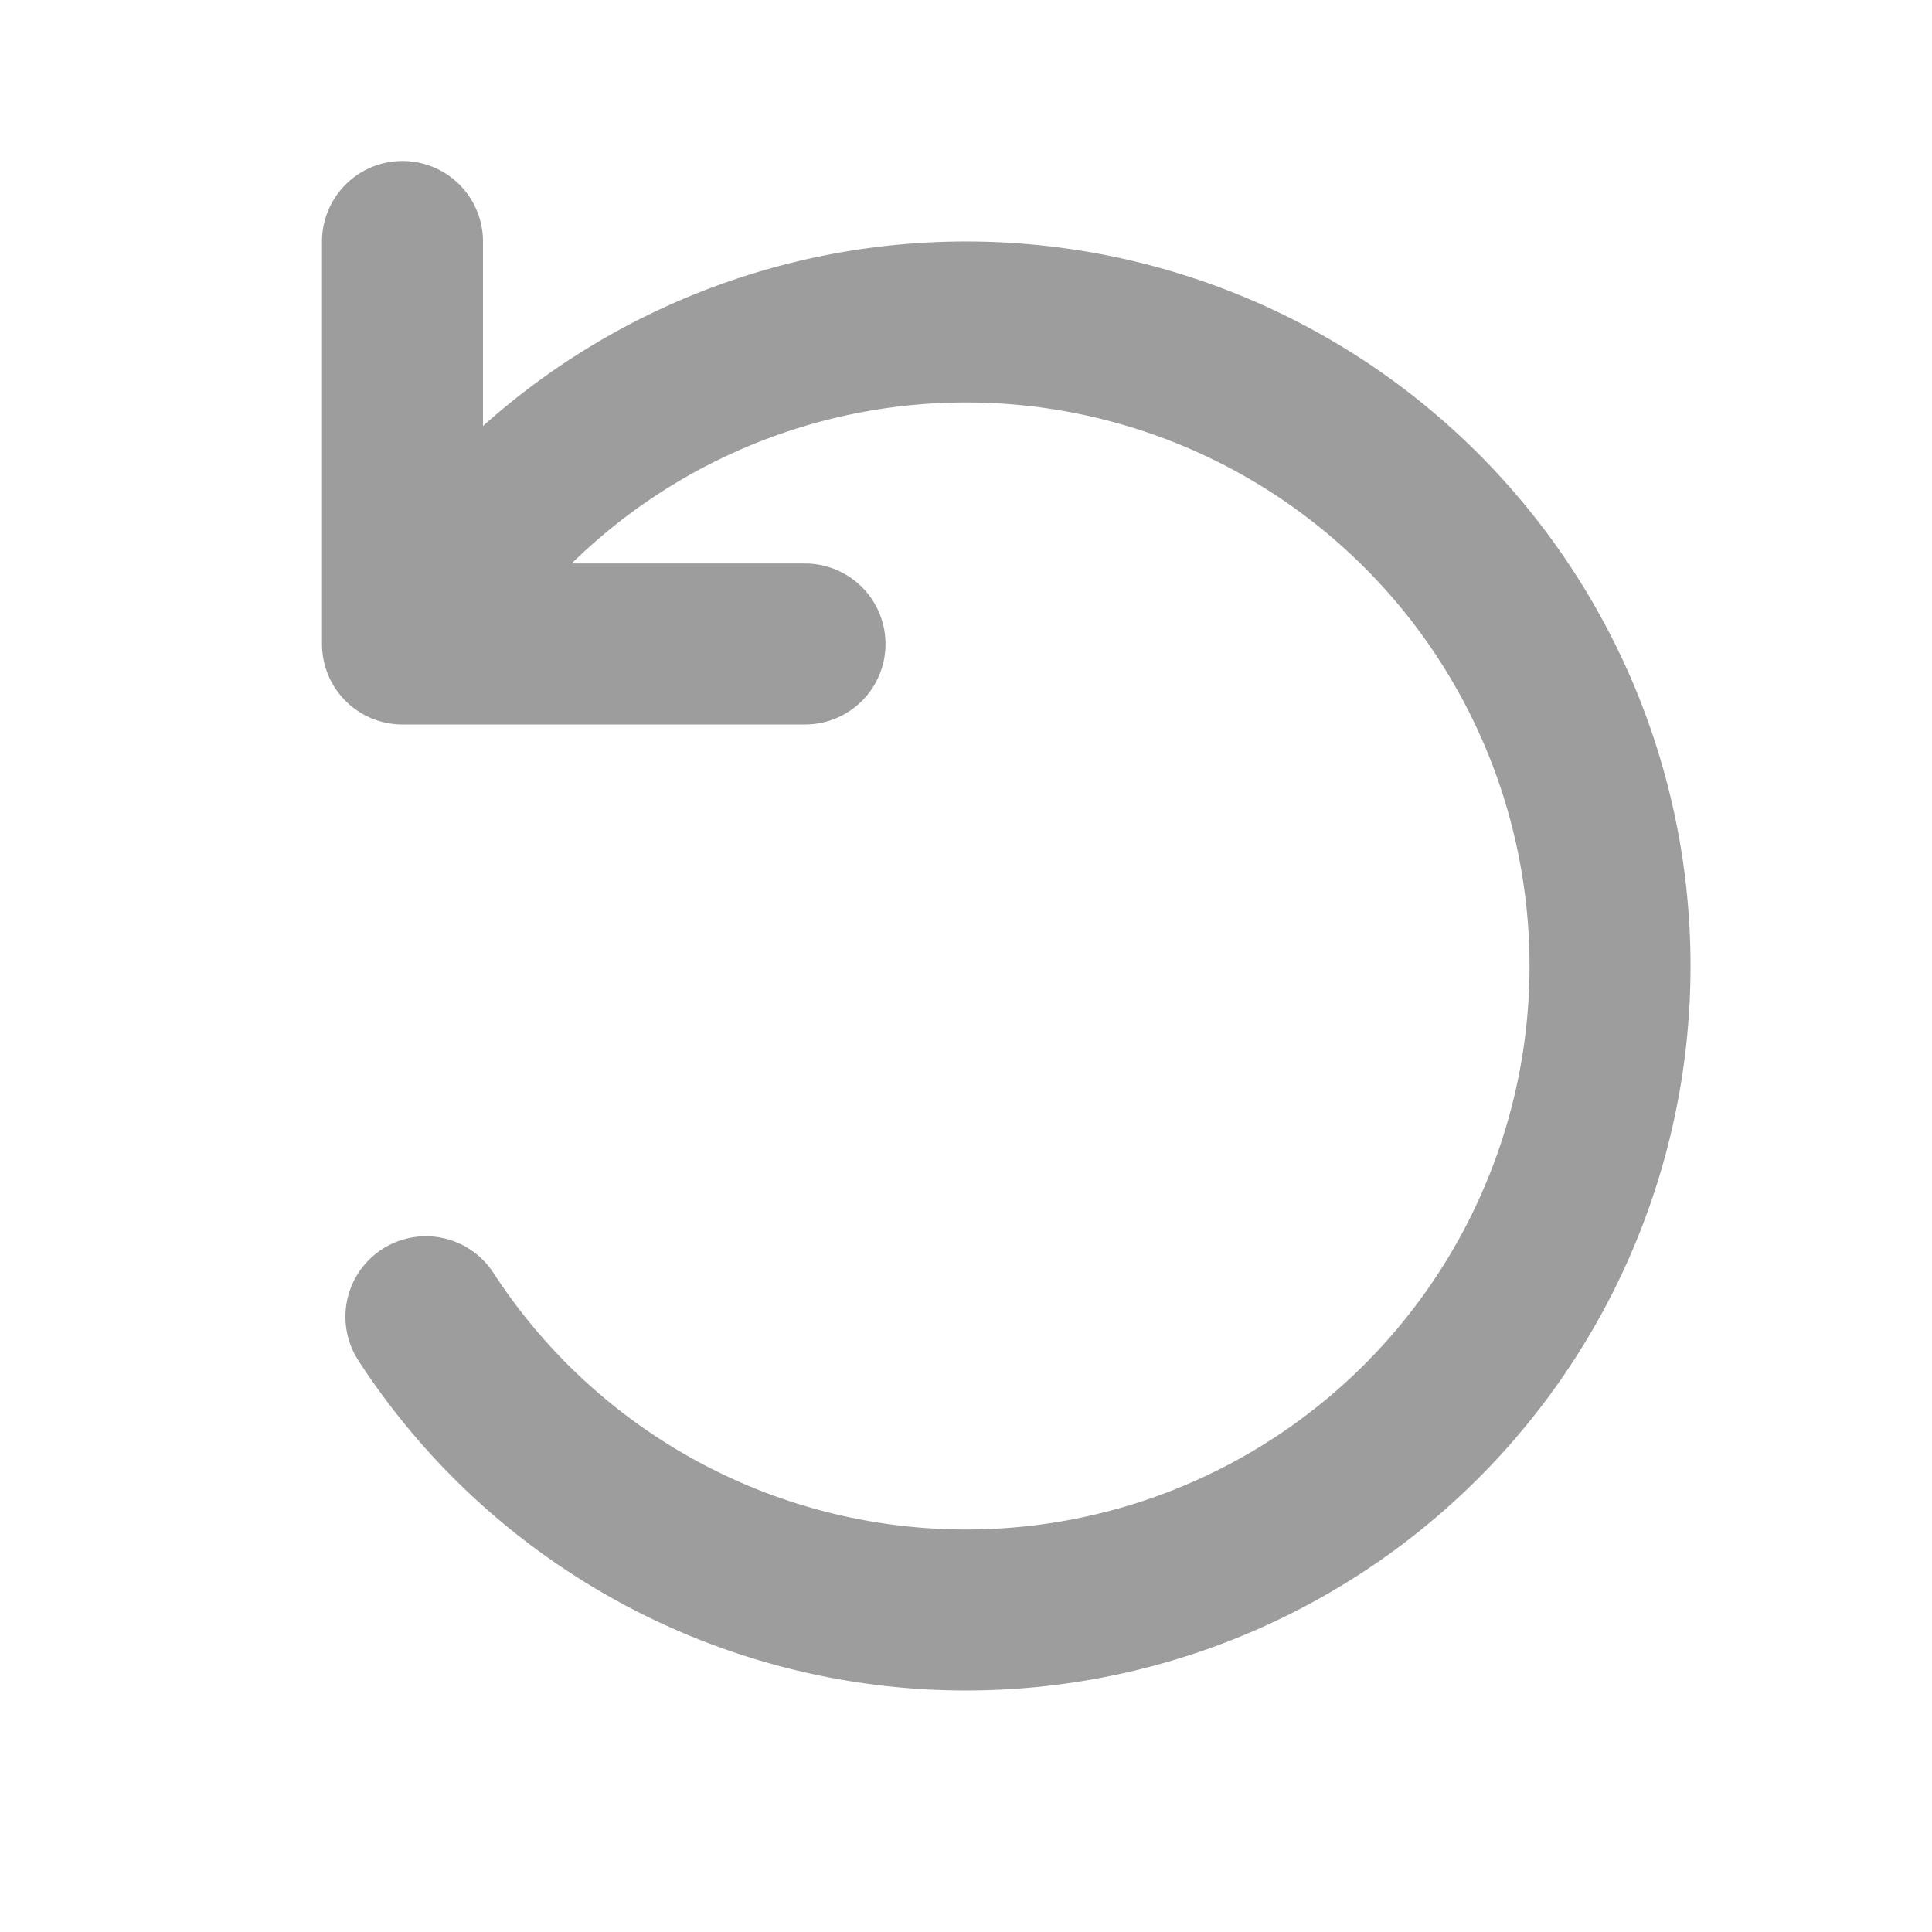 <svg xmlns="http://www.w3.org/2000/svg" width="800" height="800" fill="none" viewBox="0 0 24 24">
    <path stroke="#9e9d9d" stroke-linecap="round" stroke-linejoin="round" stroke-width="2"
          d="M10 8H5V3m.291 13.357a8 8 0 1 0 .188-8.991" />
</svg>

